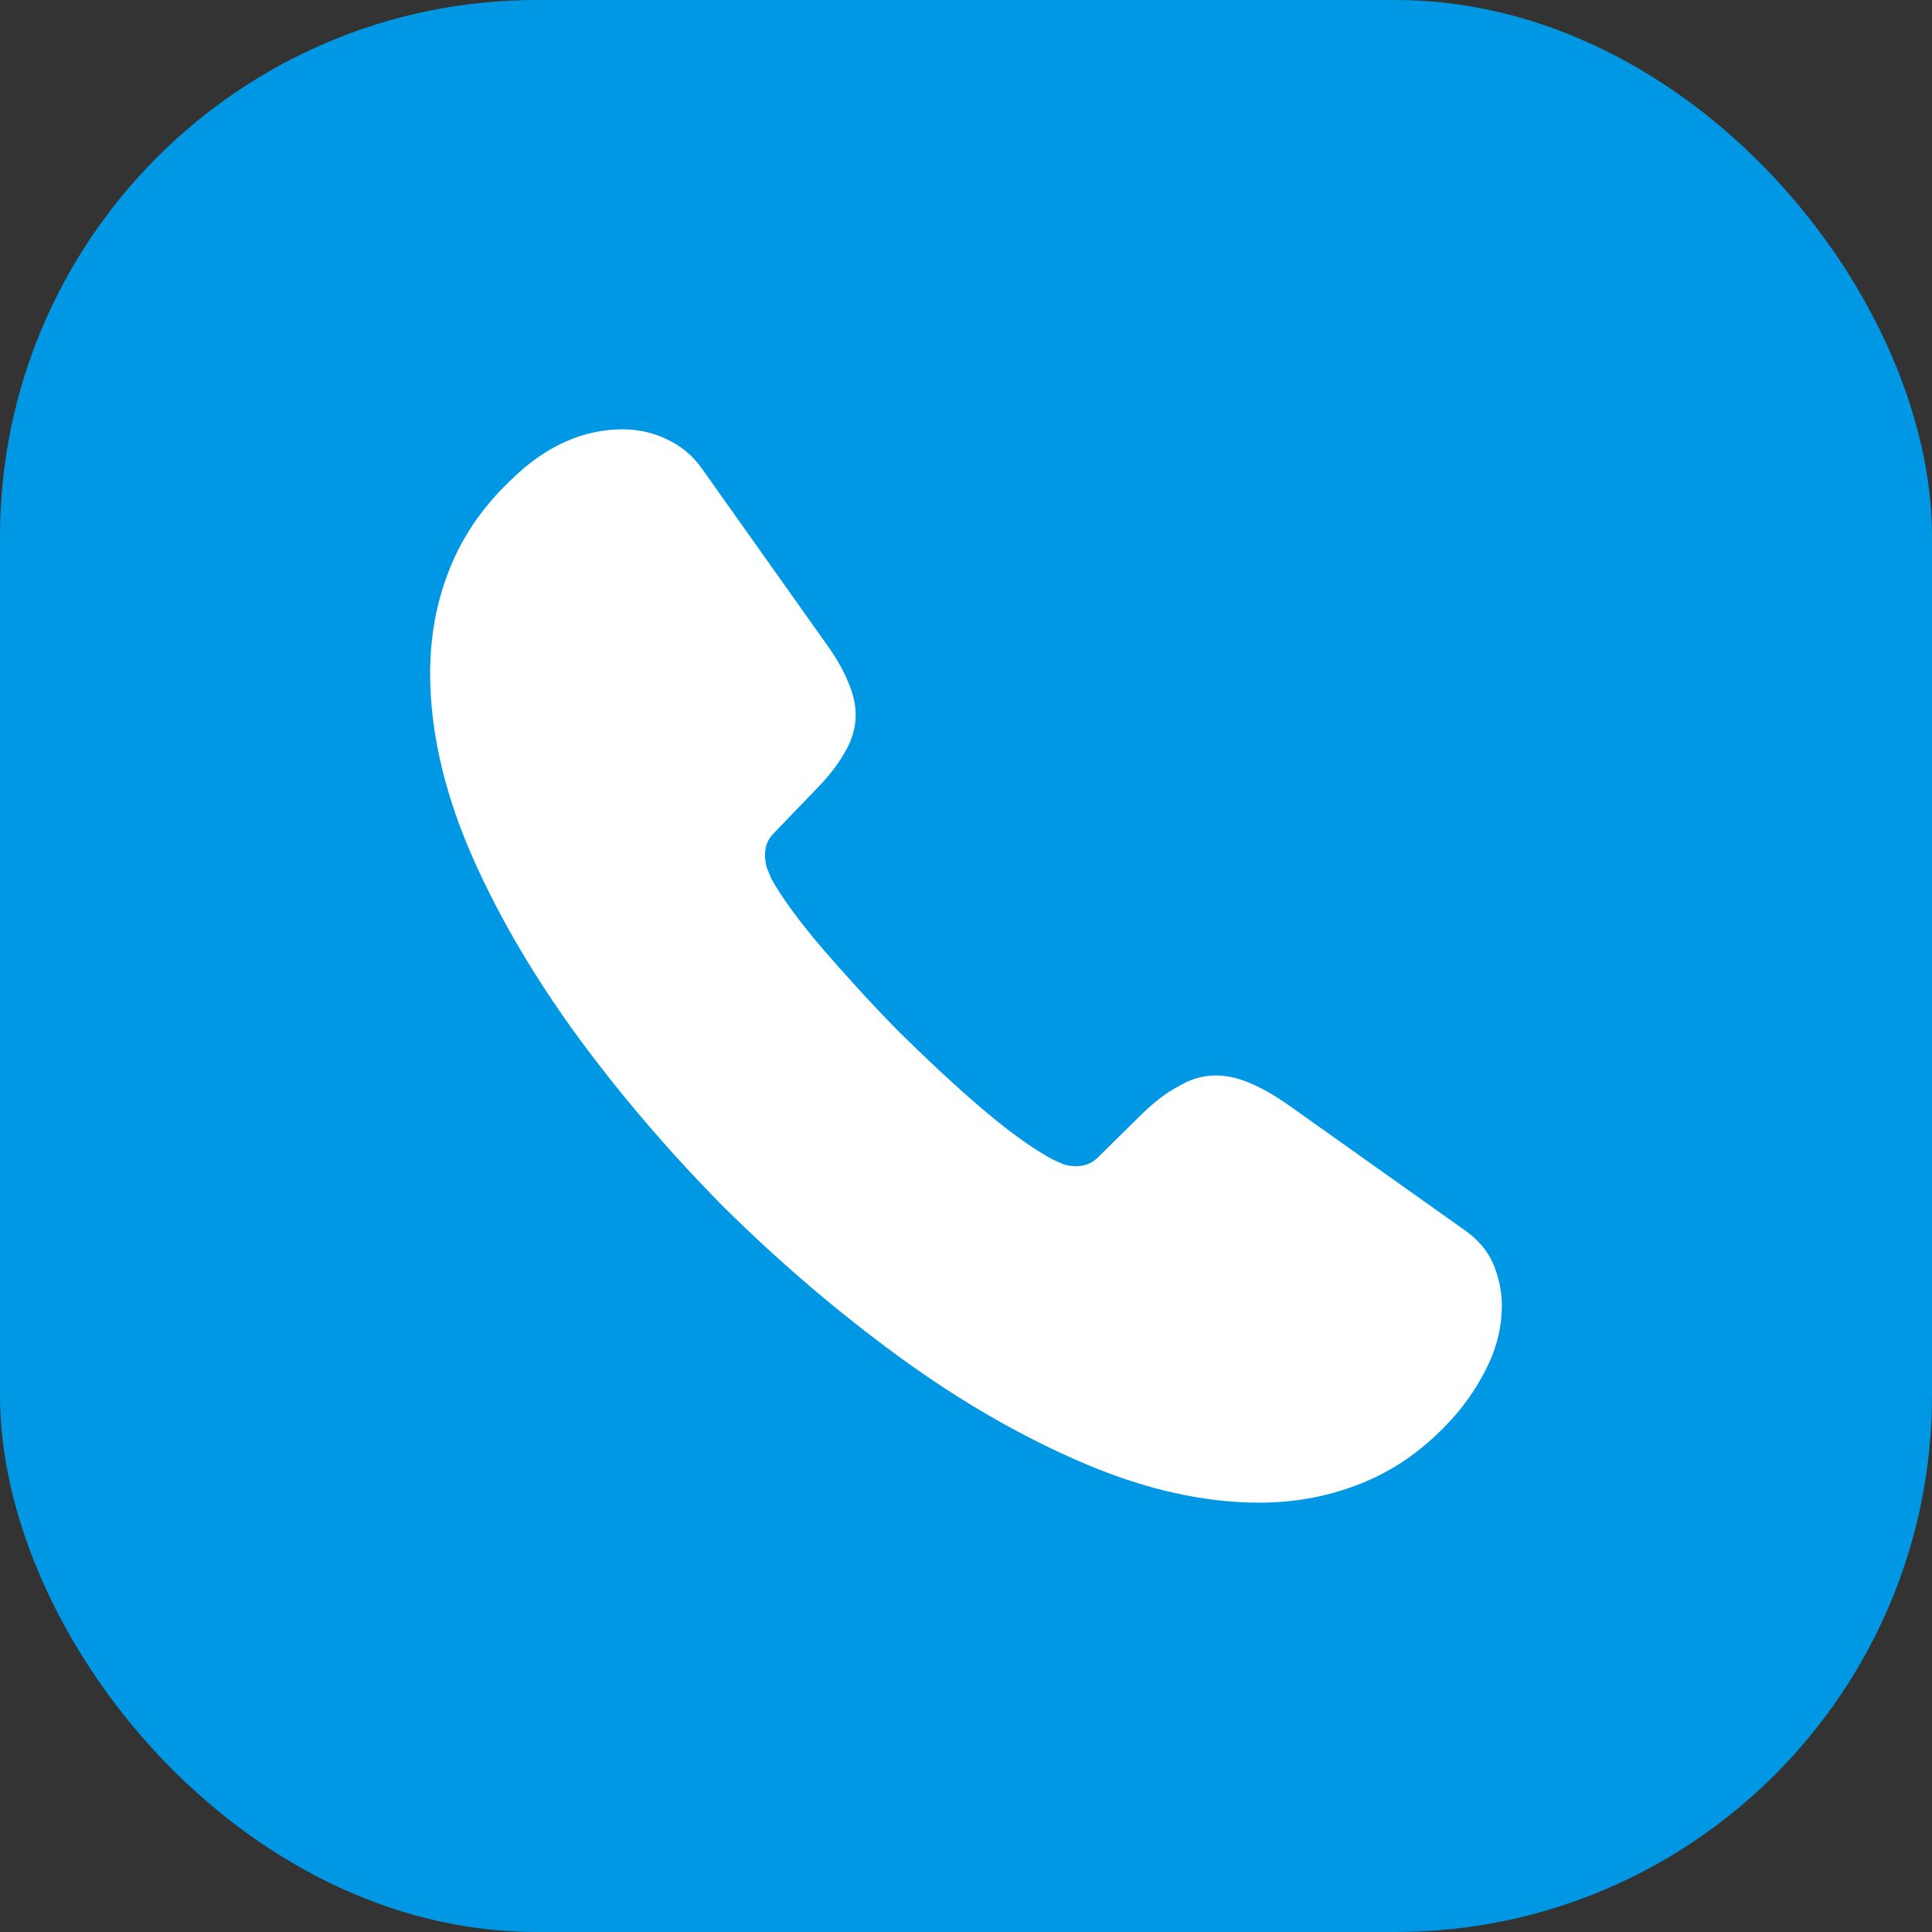 <svg width="36" height="36" viewBox="0 0 36 36" fill="none" xmlns="http://www.w3.org/2000/svg">
<rect x="0" y="0" width="36" height="36" fill="#333333" stroke="none"/>
<rect width="36" height="36" rx="10" fill="#0098E4"/>
<g clip-path="url(#clip0_52_200)">
<path d="M27.985 24.33C27.985 24.69 27.905 25.06 27.735 25.42C27.565 25.78 27.345 26.12 27.055 26.44C26.565 26.98 26.025 27.37 25.415 27.62C24.815 27.87 24.165 28 23.465 28C22.445 28 21.355 27.76 20.205 27.27C19.055 26.78 17.905 26.12 16.765 25.29C15.615 24.45 14.525 23.52 13.485 22.49C12.455 21.45 11.525 20.36 10.695 19.22C9.875 18.08 9.215 16.94 8.735 15.81C8.255 14.67 8.015 13.58 8.015 12.54C8.015 11.86 8.135 11.21 8.375 10.61C8.615 10 8.995 9.44 9.525 8.94C10.165 8.31 10.865 8 11.605 8C11.885 8 12.165 8.06 12.415 8.18C12.675 8.3 12.905 8.48 13.085 8.74L15.405 12.01C15.585 12.26 15.715 12.49 15.805 12.71C15.895 12.92 15.945 13.13 15.945 13.32C15.945 13.56 15.875 13.8 15.735 14.03C15.605 14.26 15.415 14.5 15.175 14.74L14.415 15.53C14.305 15.64 14.255 15.77 14.255 15.93C14.255 16.01 14.265 16.08 14.285 16.16C14.315 16.24 14.345 16.3 14.365 16.36C14.545 16.69 14.855 17.12 15.295 17.64C15.745 18.16 16.225 18.69 16.745 19.22C17.285 19.75 17.805 20.24 18.335 20.69C18.855 21.13 19.285 21.43 19.625 21.61C19.675 21.63 19.735 21.66 19.805 21.69C19.885 21.72 19.965 21.73 20.055 21.73C20.225 21.73 20.355 21.67 20.465 21.56L21.225 20.81C21.475 20.56 21.715 20.37 21.945 20.25C22.175 20.11 22.405 20.04 22.655 20.04C22.845 20.04 23.045 20.08 23.265 20.17C23.485 20.26 23.715 20.39 23.965 20.56L27.275 22.91C27.535 23.09 27.715 23.3 27.825 23.55C27.925 23.8 27.985 24.05 27.985 24.33Z" fill="white"/>
</g>
<defs>
<clipPath id="clip0_52_200">
<rect width="20" height="20" fill="white" transform="translate(8 8)"/>
</clipPath>
</defs>
</svg>
